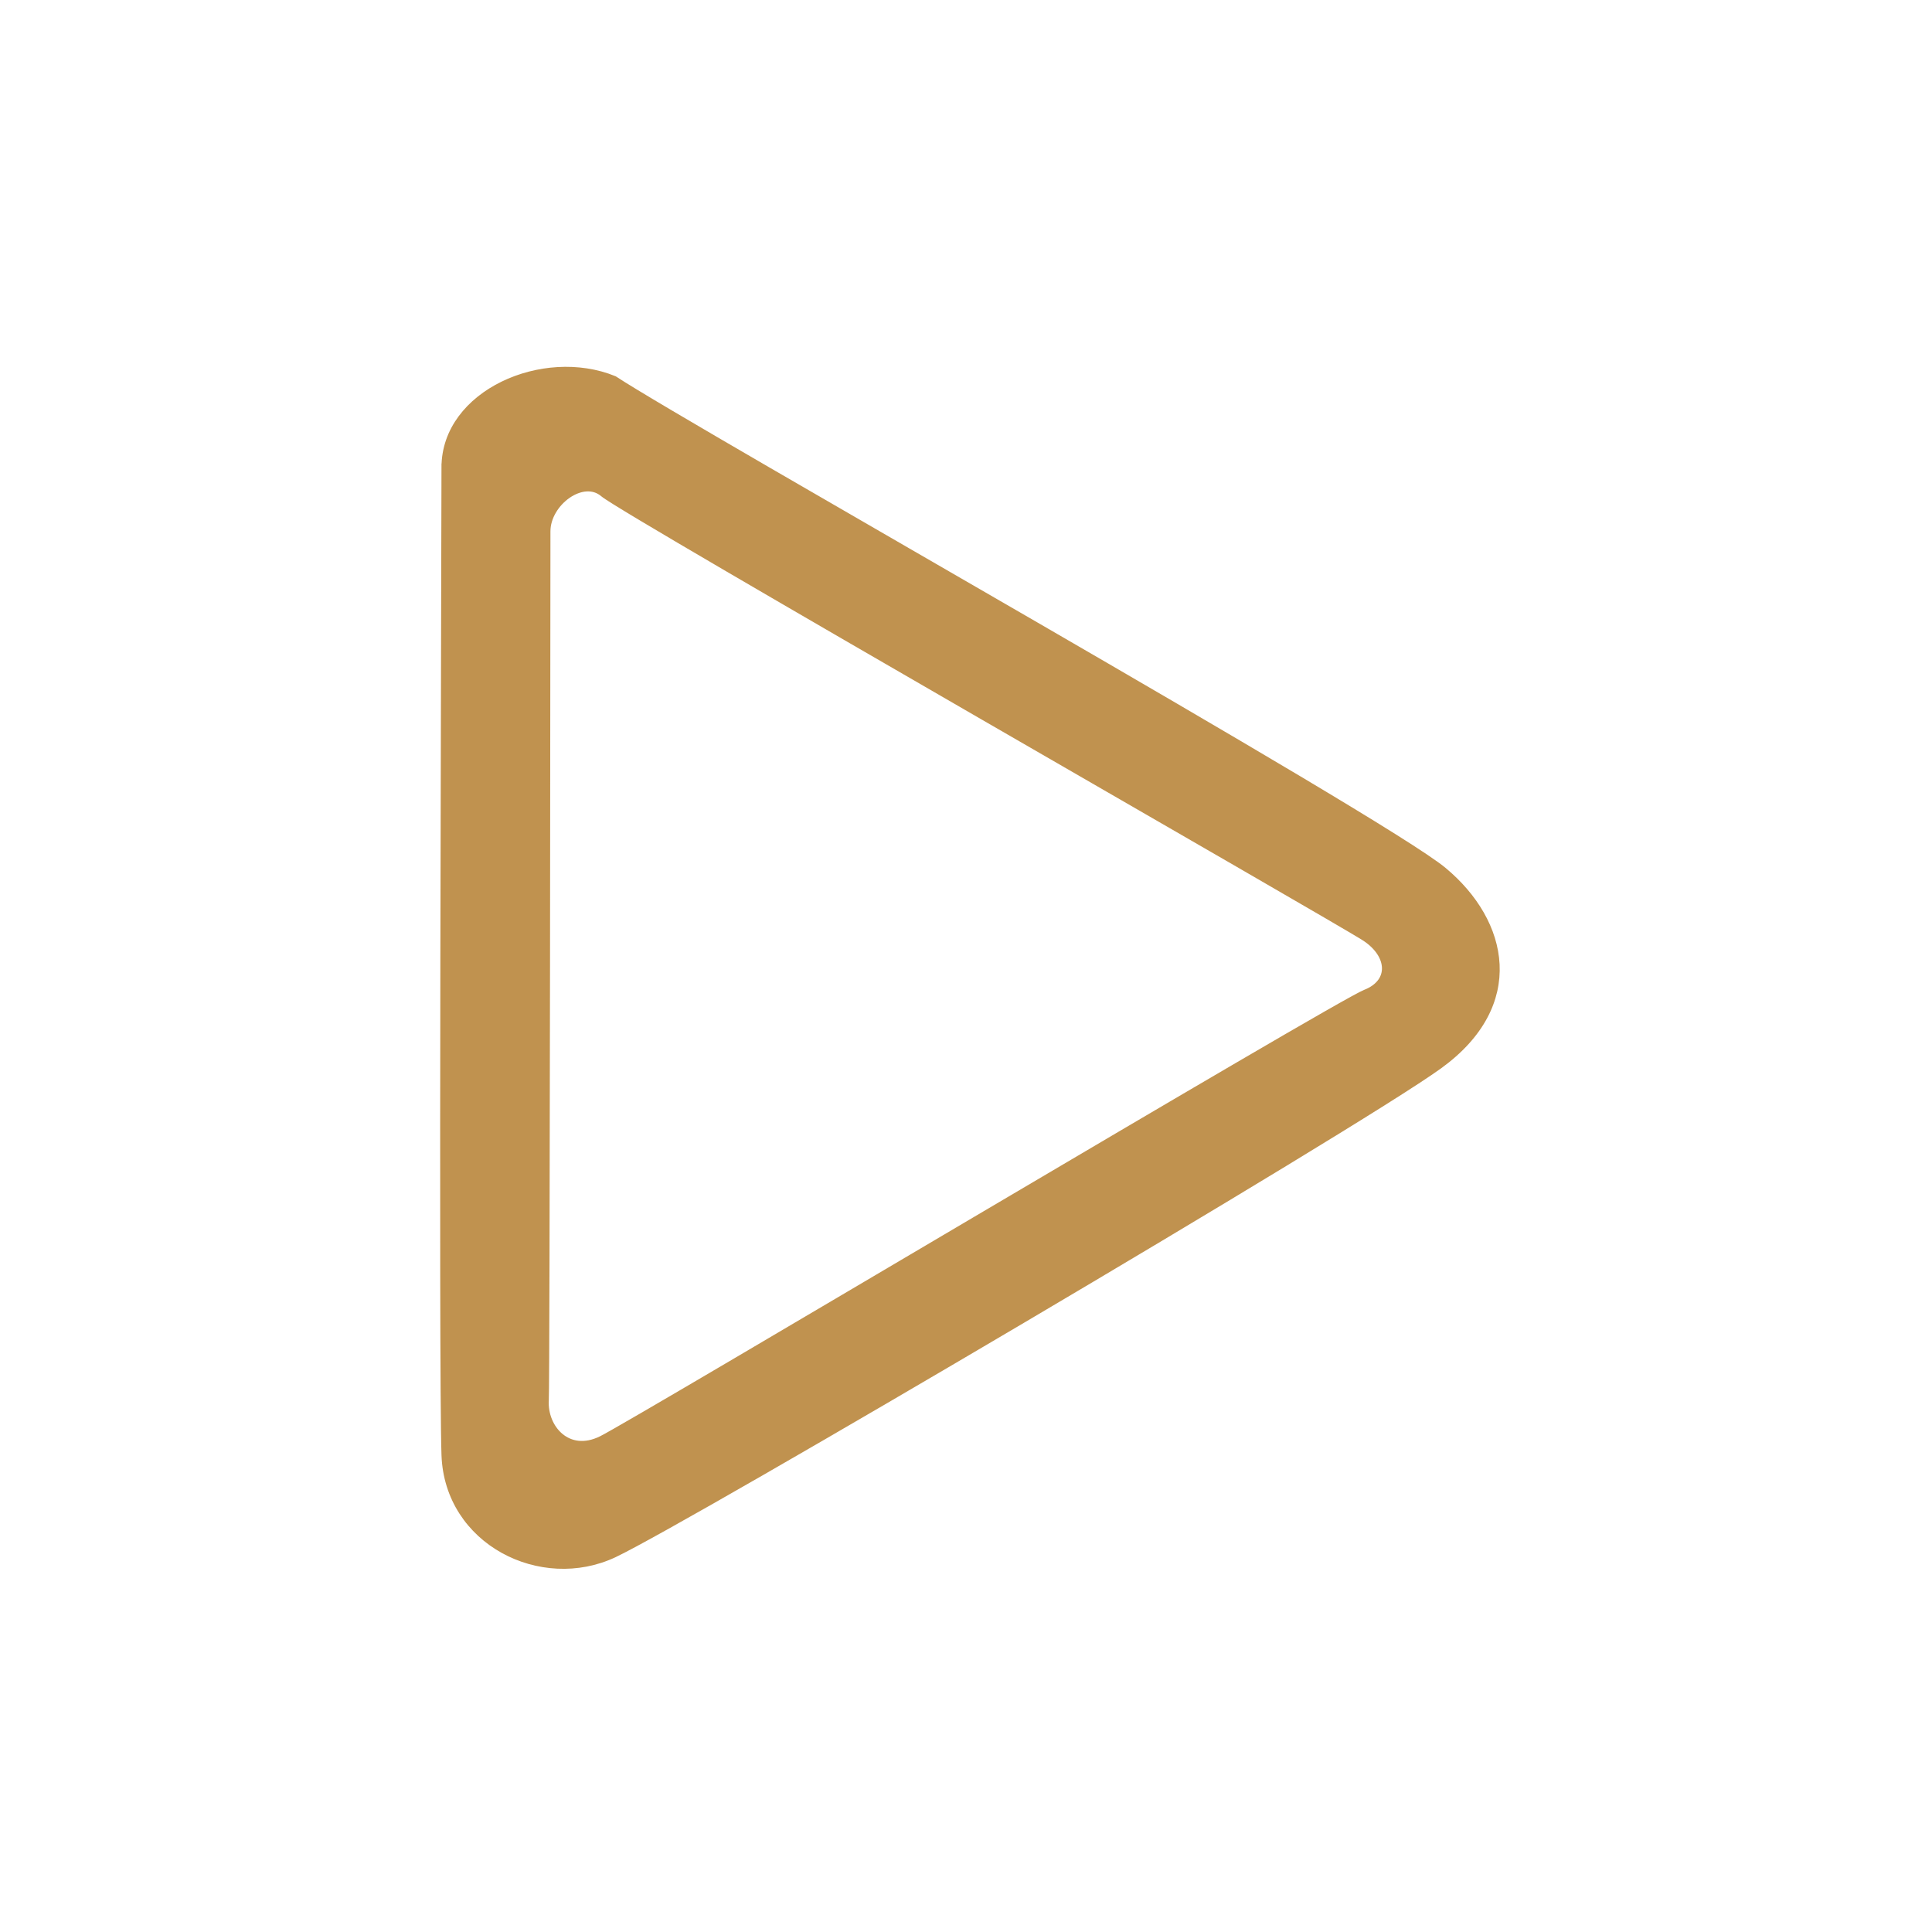 <?xml version="1.0" encoding="utf-8"?><!-- Uploaded to: SVG Repo, www.svgrepo.com, Generator: SVG Repo Mixer Tools -->
<svg width="800px" height="800px" viewBox="0 0 256 256" xmlns="http://www.w3.org/2000/svg">
    <path d="M59 61.922c0-9.768 13.016-15.432 22.352-11.615 10.695 7.017 101.643 58.238 109.869 65.076 8.226 6.838 10.585 17.695-.559 25.77-11.143 8.074-99.712 60.203-109.31 64.73-9.6 4.526-21.952-1.632-22.352-13.088-.4-11.456 0-121.106 0-130.873zm13.437 8.48c0 2.494-.076 112.852-.216 115.122-.23 3.723 3 7.464 7.5 5.245 4.5-2.22 97.522-57.704 101.216-59.141 3.695-1.438 3.45-5.1 0-7.388C177.488 121.952 82.77 67.76 80 65.38c-2.77-2.381-7.563 1.193-7.563 5.023z" stroke="#C0924F" fill="#C0924F" fill-rule="evenodd"/>
</svg>